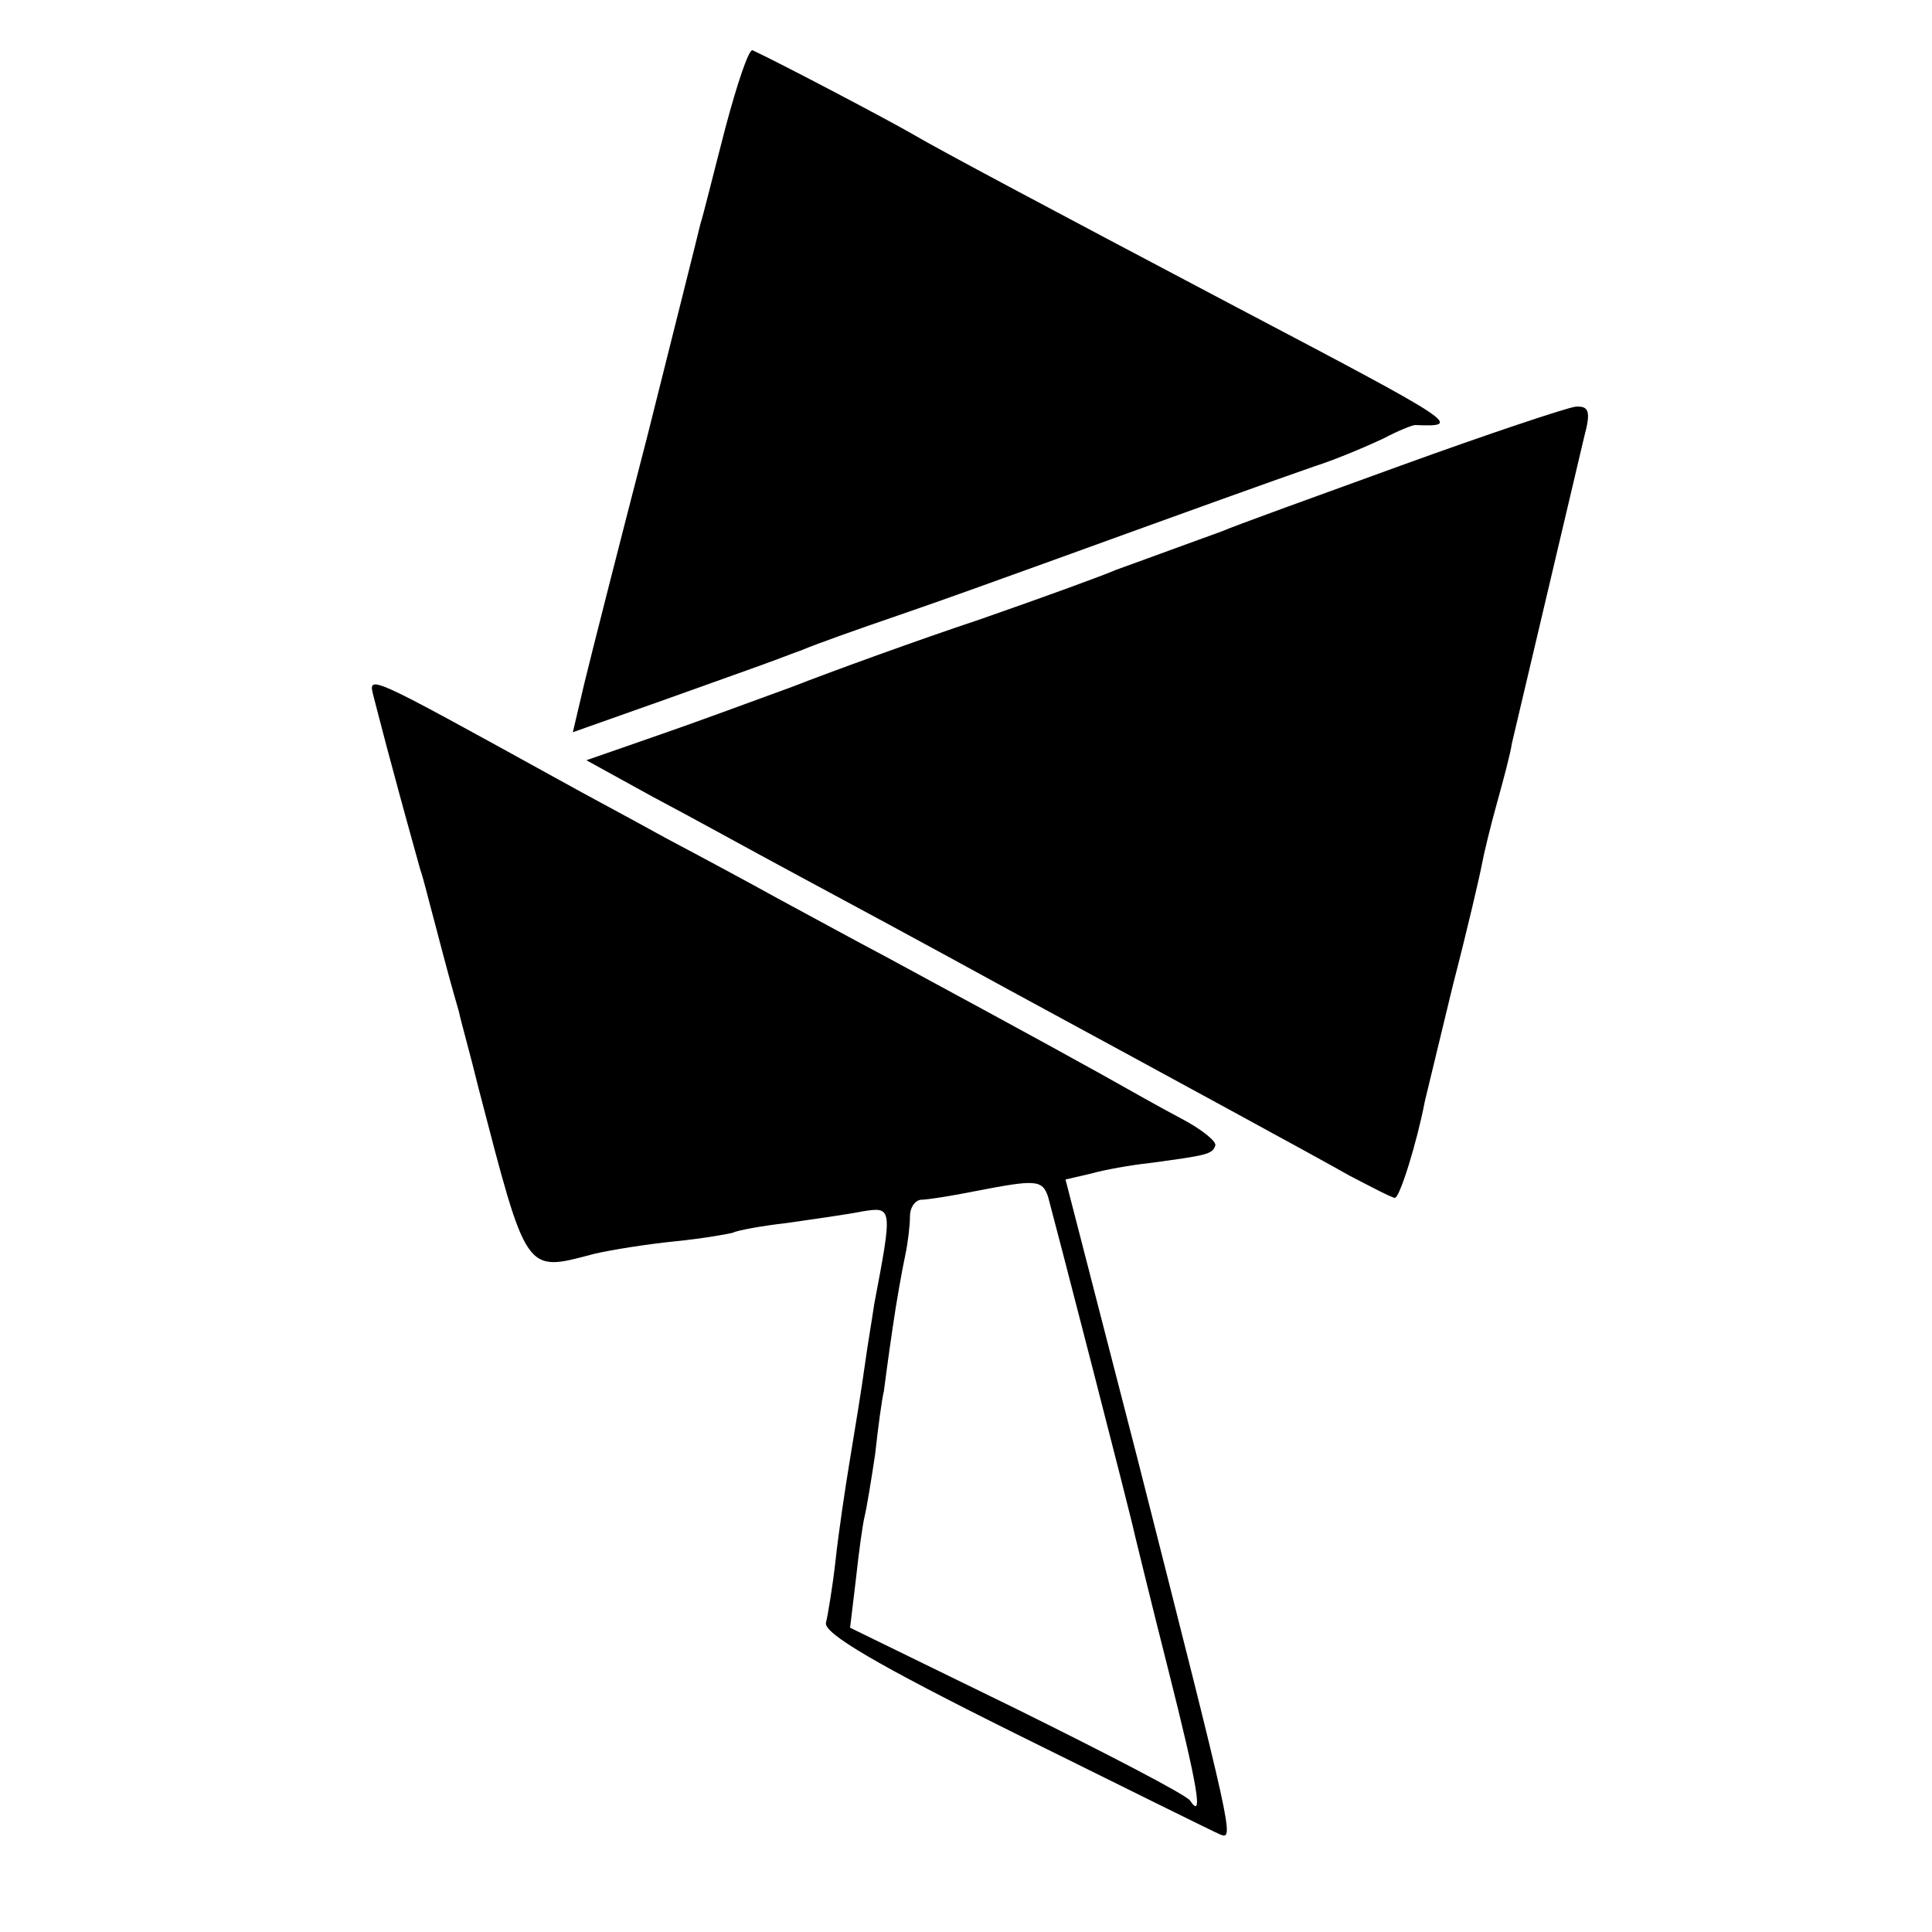 <?xml version="1.0" standalone="no"?>
<!DOCTYPE svg PUBLIC "-//W3C//DTD SVG 20010904//EN"
 "http://www.w3.org/TR/2001/REC-SVG-20010904/DTD/svg10.dtd">
<svg version="1.0" xmlns="http://www.w3.org/2000/svg"
 width="200pt" height="200pt" viewBox="0 0 200 200"
 preserveAspectRatio="xMidYMid meet">
<g transform="translate(0,200) scale(0.1,-0.1)"
fill="#000000" stroke="none">
<path d="M751 1868 c-12 -46 -23 -91 -26 -100 -2 -9 -27 -108 -55 -220 -29
-112 -58 -226 -65 -255 l-12 -51 96 34 c53 19 101 36 106 38 6 2 21 8 35 13
14 6 59 22 100 36 41 14 113 40 160 57 149 54 224 81 270 97 25 8 57 22 72 29
15 8 30 14 33 14 50 -2 45 1 -185 122 -197 104 -306 162 -335 179 -24 14 -136
73 -166 87 -4 1 -16 -35 -28 -80z"/>
<path d="M1450 1518 c-91 -33 -174 -63 -185 -68 -11 -4 -36 -13 -55 -20 -19
-7 -44 -16 -55 -20 -11 -5 -74 -28 -140 -51 -66 -22 -154 -54 -195 -70 -41
-15 -106 -39 -144 -52 l-69 -24 69 -38 c38 -20 103 -56 144 -78 41 -22 143
-77 225 -122 83 -45 186 -101 230 -125 44 -24 99 -54 122 -67 23 -12 44 -23
47 -23 5 0 23 58 31 100 2 8 15 62 29 120 15 58 28 114 30 125 2 11 9 40 16
65 7 25 14 52 15 60 3 13 50 212 75 318 7 26 5 32 -9 31 -9 -1 -90 -28 -181
-61z"/>
<path d="M387 1278 c5 -19 14 -56 48 -178 3 -8 9 -33 15 -55 12 -46 18 -68 25
-92 2 -10 12 -45 20 -78 51 -196 48 -192 120 -173 17 4 54 10 84 13 30 3 57 8
60 9 3 2 29 7 56 10 28 4 63 9 78 12 31 5 31 4 12 -96 -2 -14 -7 -43 -10 -65
-3 -22 -10 -65 -15 -95 -5 -30 -12 -77 -15 -105 -3 -27 -8 -57 -10 -65 -2 -11
52 -43 197 -115 111 -55 206 -102 211 -104 15 -6 14 -3 -86 391 l-74 287 26 6
c14 4 42 9 61 11 59 8 65 9 68 18 2 4 -14 17 -35 28 -21 11 -58 32 -83 46 -72
40 -150 82 -220 120 -36 19 -87 47 -115 62 -27 15 -79 43 -115 62 -36 20 -85
46 -110 60 -205 113 -199 110 -193 86z m698 -517 c5 -18 85 -327 90 -351 2 -8
17 -70 34 -137 31 -123 37 -158 23 -137 -4 6 -85 48 -180 95 l-172 84 6 50 c3
28 7 57 9 65 2 8 7 38 11 65 3 28 7 57 9 65 1 8 5 38 9 65 4 28 10 61 13 75 3
14 5 32 5 41 0 9 5 16 11 17 7 0 32 4 57 9 62 12 69 12 75 -6z"/>
</g>
</svg>
